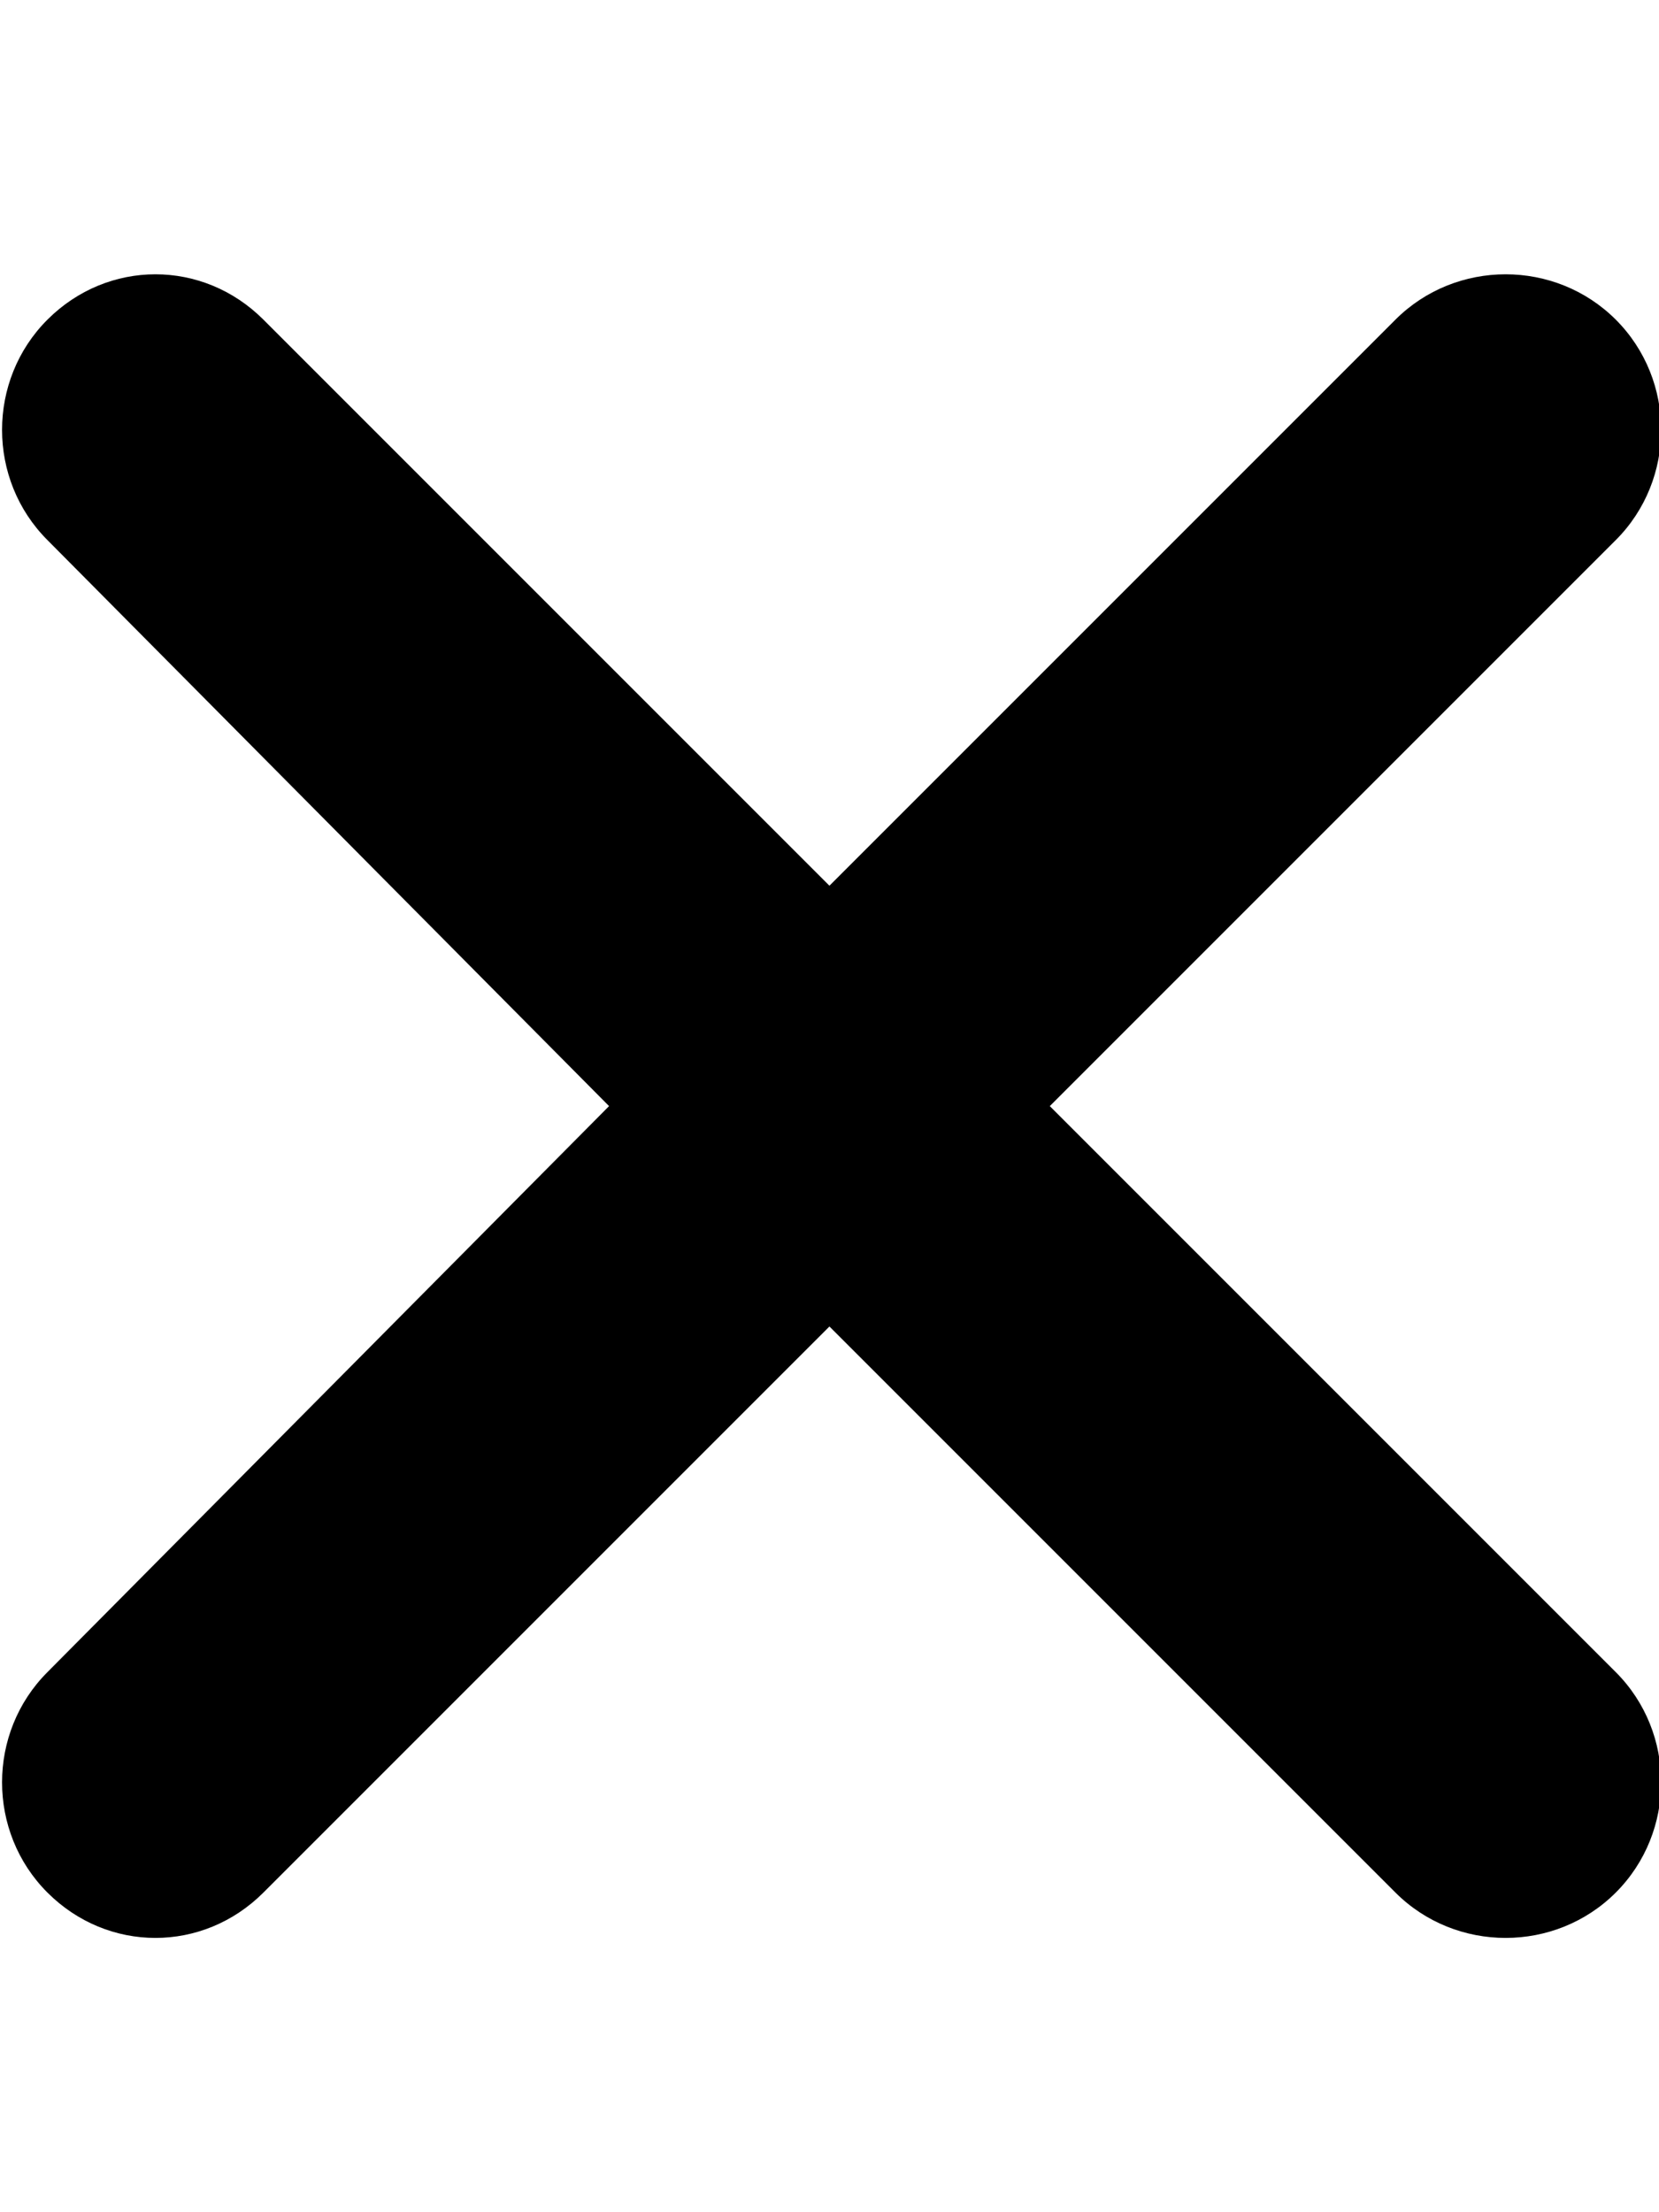 <!-- Generated by IcoMoon.io -->
<svg version="1.1" xmlns="http://www.w3.org/2000/svg" width="24" height="32" viewBox="0 0 24 32">
<title>ion-close-round</title>
<path d="M23.375 24.188c0.875 0.875 0.875 2.313 0 3.188s-2.313 0.875-3.188 0l-8.188-8.188-8.188 8.188c-0.875 0.875-2.25 0.875-3.125 0s-0.875-2.313 0-3.188l8.125-8.188-8.125-8.188c-0.875-0.875-0.875-2.313 0-3.188s2.25-0.875 3.125 0l8.188 8.188 8.188-8.188c0.875-0.875 2.313-0.875 3.188 0s0.875 2.313 0 3.188l-8.188 8.188z"></path>
</svg>
